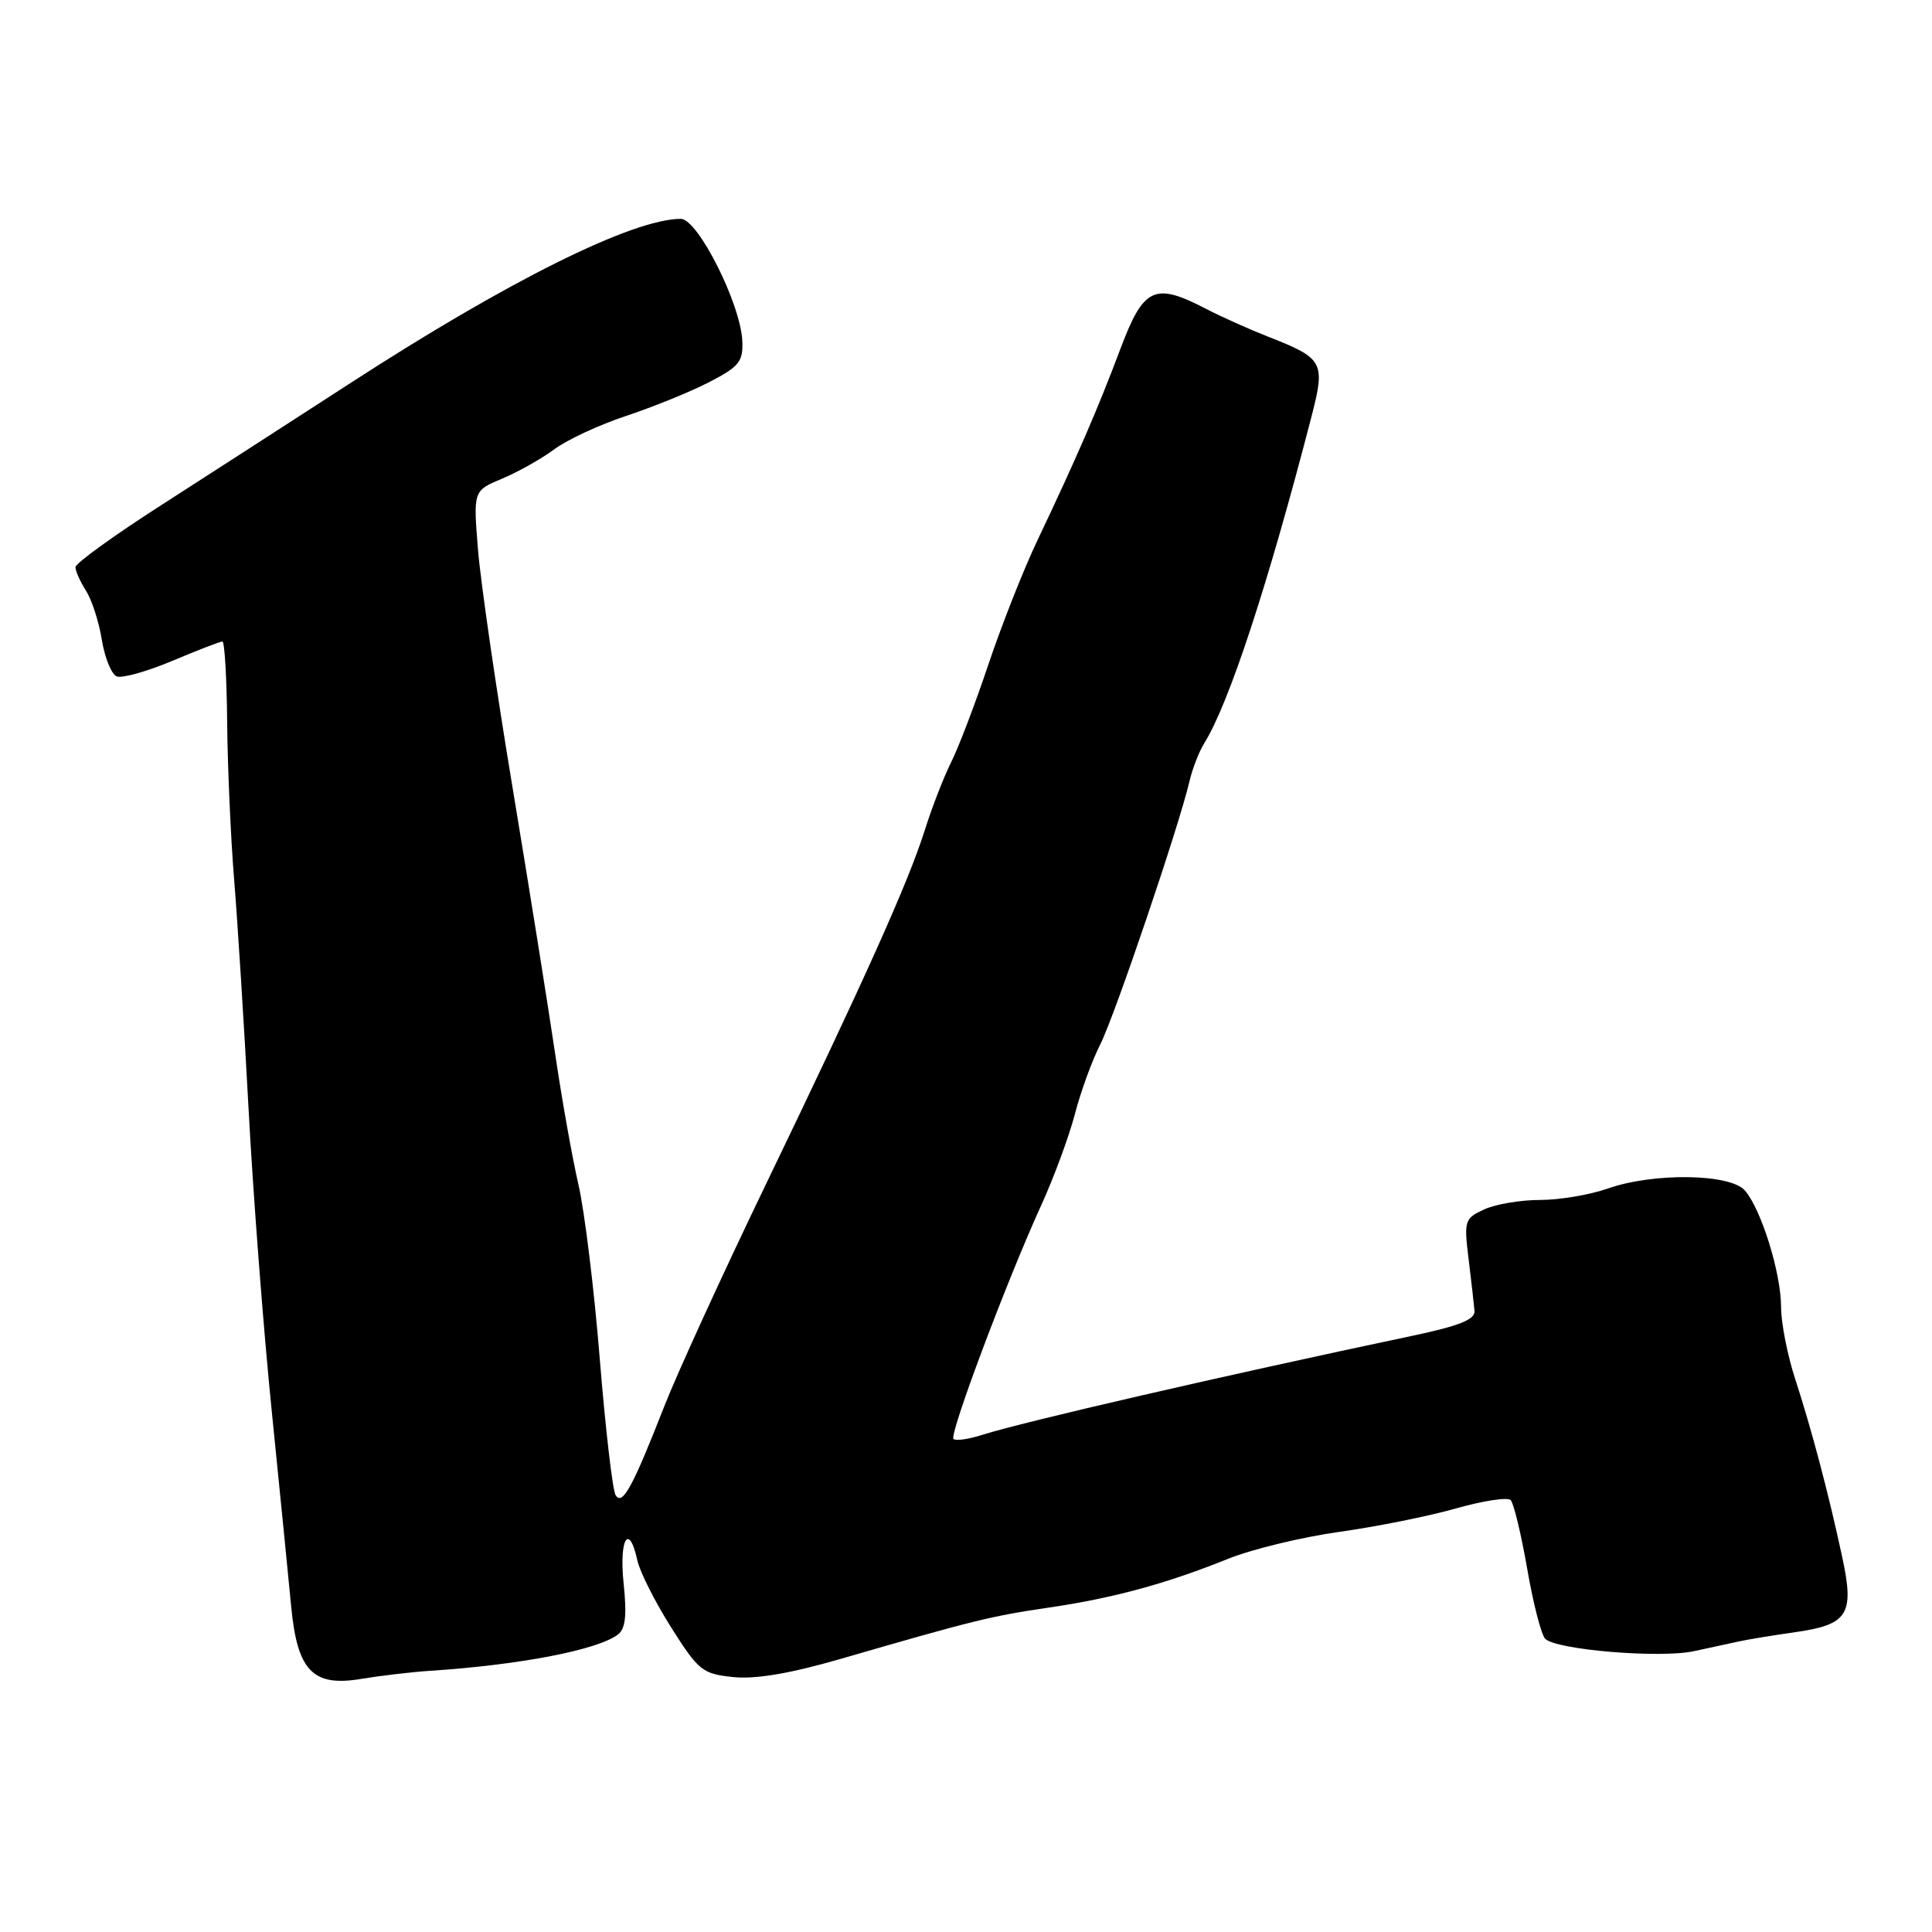 <?xml version="1.0" encoding="UTF-8" standalone="no"?>
<!DOCTYPE svg PUBLIC "-//W3C//DTD SVG 1.1//EN" "http://www.w3.org/Graphics/SVG/1.1/DTD/svg11.dtd" >
<svg xmlns="http://www.w3.org/2000/svg" xmlns:xlink="http://www.w3.org/1999/xlink" version="1.1" viewBox="0 0 256 256">
 <g >
 <path fill="currentColor"
d=" M 57.00 221.39 C 68.90 220.61 79.17 218.63 81.87 216.59 C 82.88 215.82 83.08 214.06 82.63 209.78 C 82.02 203.90 83.34 201.70 84.45 206.75 C 84.78 208.27 86.80 212.27 88.93 215.64 C 92.56 221.38 93.08 221.80 97.15 222.22 C 100.11 222.53 104.71 221.75 111.50 219.78 C 129.06 214.69 131.35 214.13 139.00 213.01 C 147.56 211.75 154.51 209.86 162.76 206.54 C 165.92 205.27 172.54 203.67 177.48 202.98 C 182.41 202.29 189.37 200.89 192.94 199.87 C 196.50 198.86 199.76 198.36 200.17 198.77 C 200.57 199.17 201.56 203.27 202.36 207.86 C 203.15 212.45 204.23 216.63 204.75 217.15 C 206.21 218.61 219.93 219.76 224.45 218.79 C 226.68 218.31 229.40 217.72 230.50 217.48 C 231.60 217.24 234.93 216.69 237.89 216.27 C 244.88 215.27 245.74 213.92 244.11 206.35 C 242.33 198.03 240.05 189.41 237.88 182.75 C 236.84 179.58 236.00 175.27 236.00 173.17 C 236.00 168.70 233.38 160.25 231.21 157.75 C 229.26 155.50 219.06 155.36 213.00 157.50 C 210.66 158.32 206.64 159.00 204.07 159.00 C 201.50 159.00 198.17 159.56 196.67 160.25 C 194.06 161.45 193.97 161.73 194.60 166.85 C 194.96 169.79 195.31 172.88 195.38 173.72 C 195.47 174.85 193.30 175.71 187.00 177.03 C 162.35 182.23 135.53 188.41 130.18 190.12 C 128.35 190.71 126.62 190.95 126.34 190.67 C 125.75 190.09 133.39 169.74 137.95 159.74 C 139.65 156.02 141.66 150.56 142.43 147.62 C 143.19 144.68 144.70 140.53 145.79 138.39 C 147.71 134.59 156.23 109.46 157.62 103.50 C 158.00 101.85 158.88 99.60 159.56 98.50 C 162.84 93.25 168.03 77.43 173.77 55.23 C 175.65 47.96 175.39 47.49 168.00 44.60 C 165.53 43.63 161.84 41.98 159.80 40.92 C 152.97 37.37 151.53 38.05 148.45 46.25 C 145.48 54.16 142.63 60.73 137.51 71.50 C 135.67 75.35 132.74 82.77 130.99 87.98 C 129.24 93.20 127.01 99.05 126.04 100.98 C 125.07 102.92 123.49 106.97 122.54 110.00 C 120.35 116.93 114.62 129.69 101.45 157.00 C 95.75 168.82 89.69 182.06 87.99 186.42 C 83.79 197.15 82.46 199.56 81.57 198.11 C 81.17 197.46 80.23 189.38 79.48 180.15 C 78.74 170.91 77.46 160.47 76.64 156.93 C 75.82 153.39 74.43 145.55 73.54 139.50 C 72.65 133.45 70.13 117.70 67.94 104.50 C 65.74 91.30 63.67 77.02 63.33 72.76 C 62.71 65.02 62.71 65.02 66.54 63.42 C 68.65 62.54 71.75 60.79 73.44 59.54 C 75.12 58.28 79.42 56.28 83.00 55.10 C 86.58 53.91 91.53 51.90 94.00 50.62 C 97.96 48.57 98.48 47.91 98.36 45.17 C 98.13 40.23 92.47 29.00 90.21 29.00 C 83.83 29.00 67.24 37.25 46.23 50.89 C 38.92 55.62 27.79 62.81 21.48 66.86 C 15.16 70.91 10.00 74.64 10.00 75.15 C 10.00 75.66 10.63 77.07 11.40 78.29 C 12.18 79.50 13.12 82.44 13.50 84.82 C 13.89 87.20 14.78 89.36 15.48 89.63 C 16.19 89.90 19.50 88.97 22.85 87.56 C 26.20 86.15 29.18 85.00 29.47 85.00 C 29.76 85.00 30.05 89.84 30.10 95.75 C 30.16 101.66 30.57 111.00 31.02 116.50 C 31.47 122.00 32.34 135.72 32.94 147.00 C 33.54 158.28 34.92 176.28 36.01 187.00 C 37.09 197.72 38.25 209.35 38.58 212.84 C 39.39 221.41 41.45 223.54 47.87 222.46 C 50.42 222.04 54.52 221.55 57.00 221.39 Z "/>
</g>
</svg>